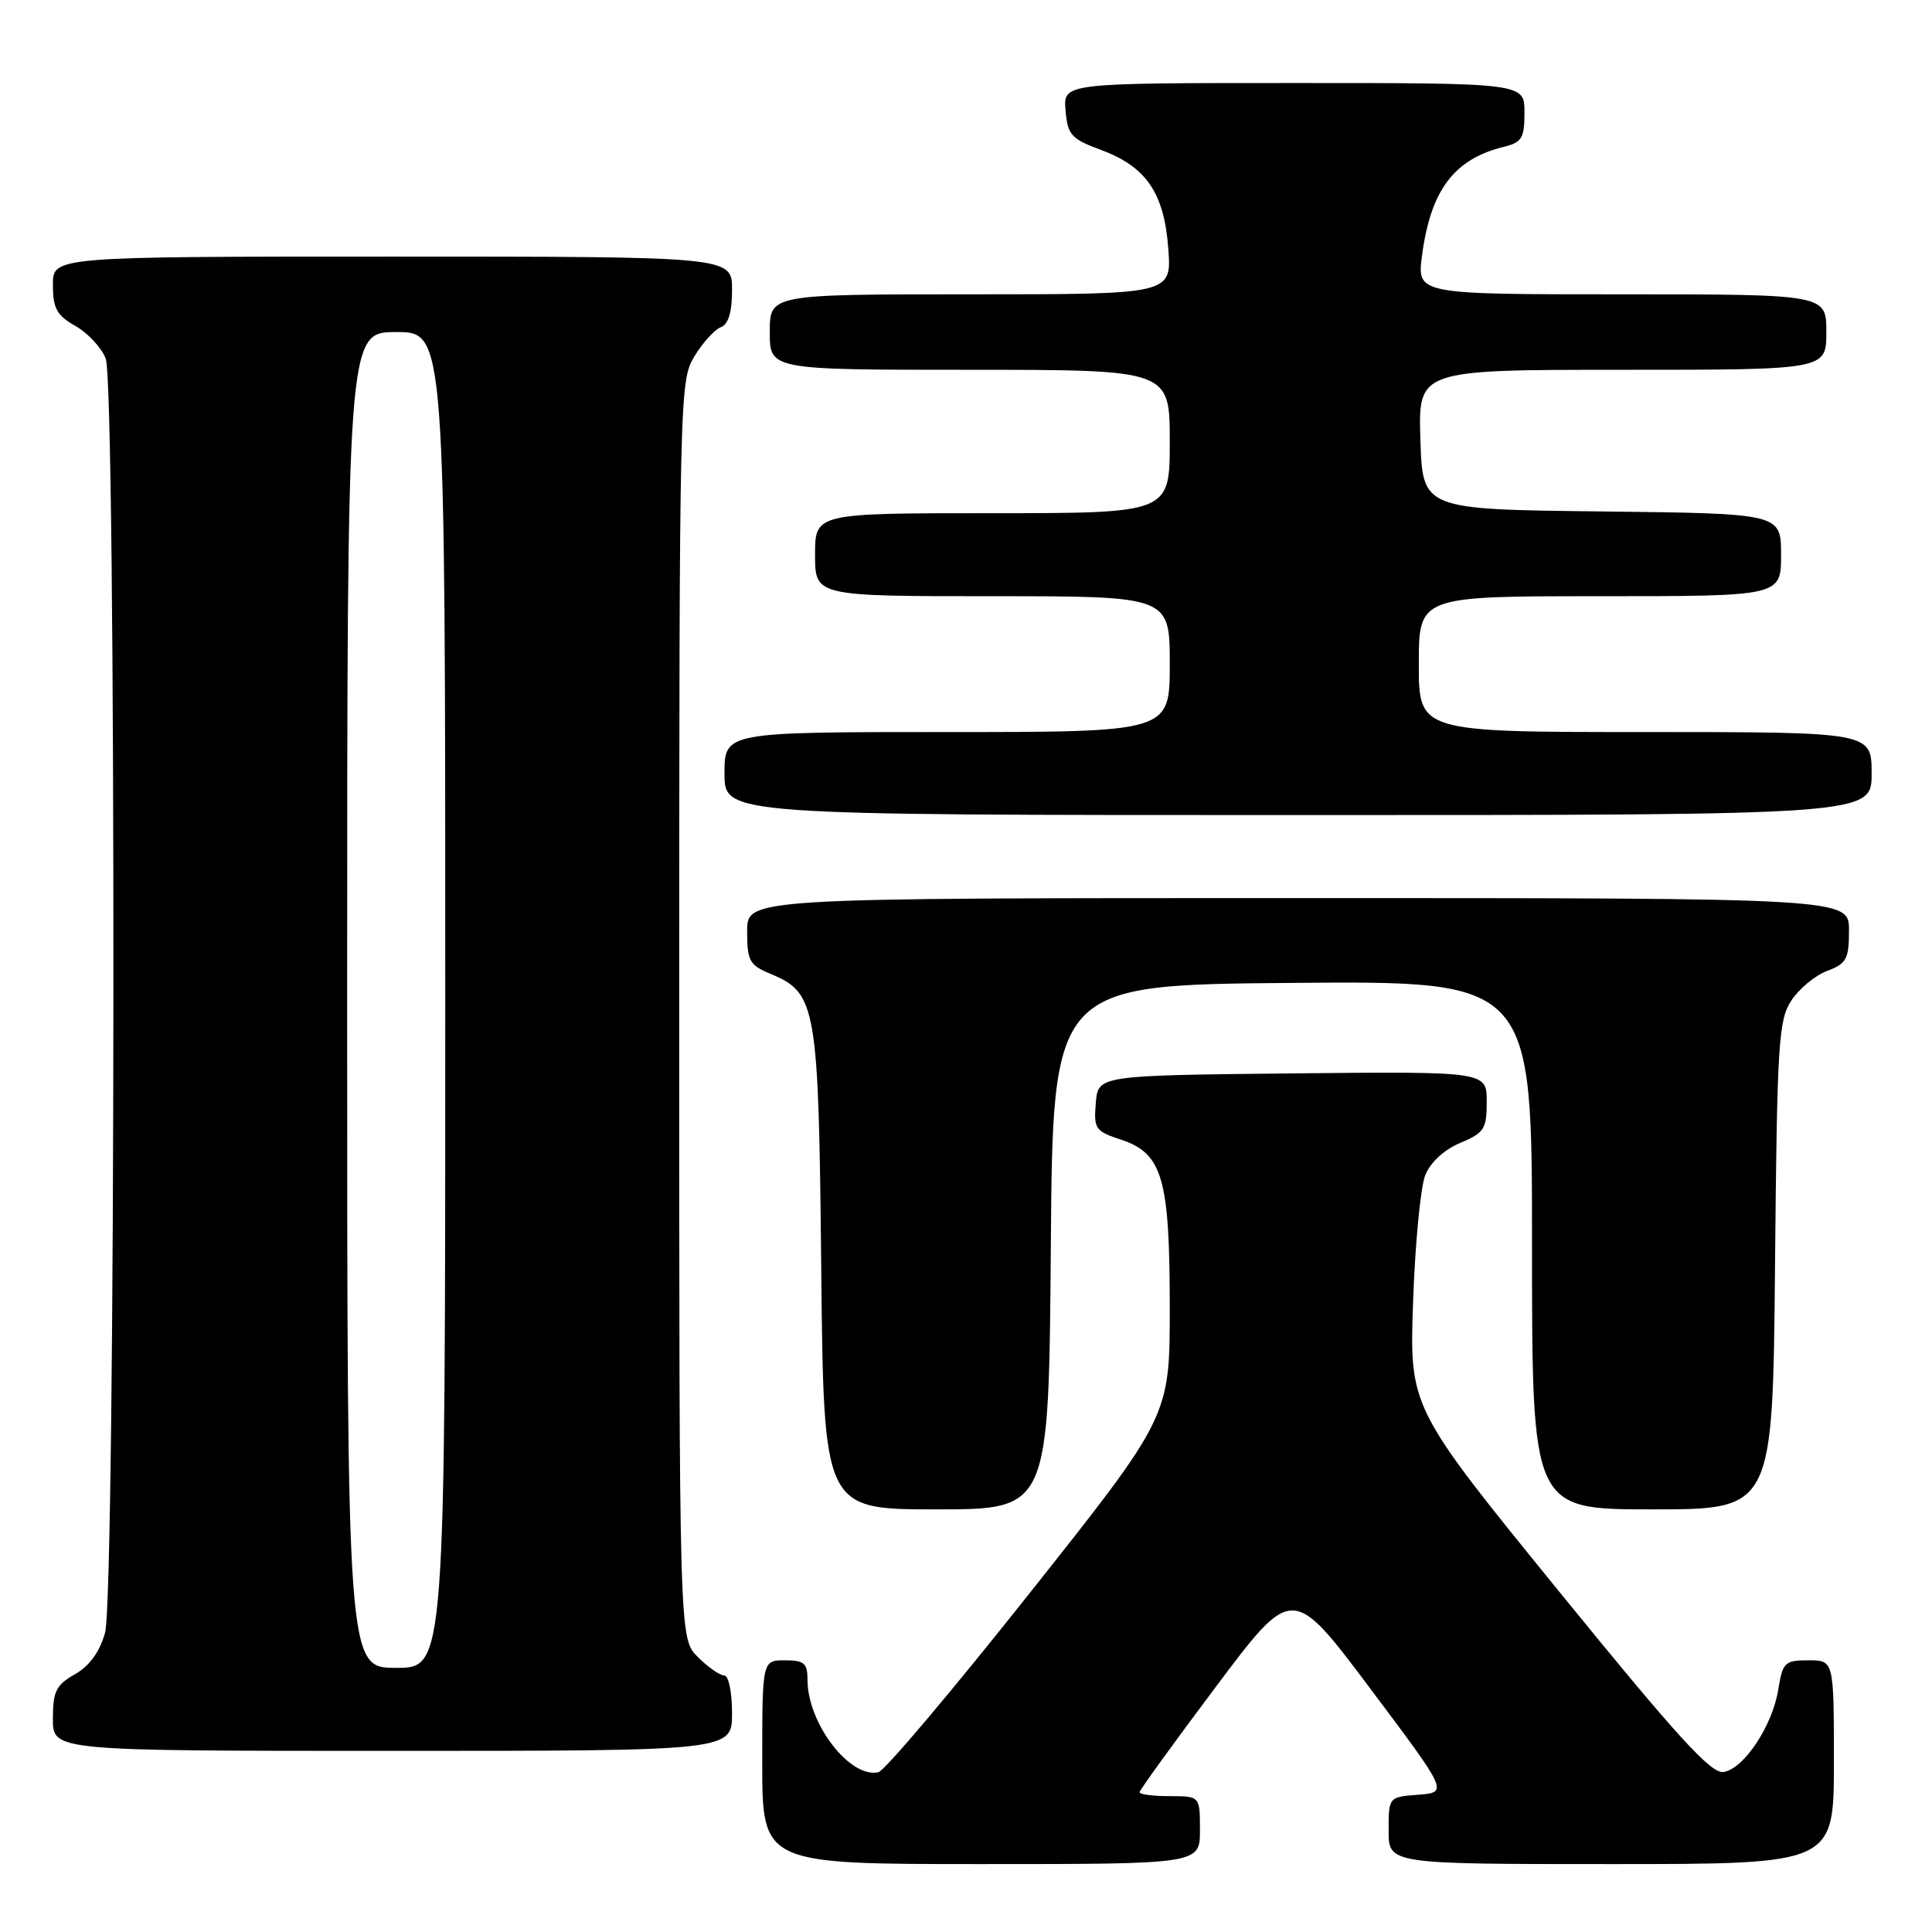 <?xml version="1.0" encoding="UTF-8" standalone="no"?>
<!DOCTYPE svg PUBLIC "-//W3C//DTD SVG 1.1//EN" "http://www.w3.org/Graphics/SVG/1.1/DTD/svg11.dtd" >
<svg xmlns="http://www.w3.org/2000/svg" xmlns:xlink="http://www.w3.org/1999/xlink" version="1.1" viewBox="0 0 256 256">
 <g >
 <path fill="currentColor"
d=" M 159.00 242.50 C 159.00 238.00 159.00 238.00 155.00 238.00 C 152.80 238.00 151.00 237.77 151.00 237.48 C 151.00 237.20 155.56 230.90 161.13 223.48 C 171.25 209.99 171.25 209.99 181.57 223.75 C 191.89 237.50 191.89 237.50 187.94 237.81 C 184.00 238.11 184.00 238.11 184.00 242.56 C 184.00 247.00 184.00 247.00 213.50 247.00 C 243.00 247.00 243.00 247.00 243.00 233.50 C 243.00 220.00 243.00 220.00 239.63 220.00 C 236.49 220.00 236.21 220.27 235.64 223.83 C 234.87 228.68 231.06 234.41 228.36 234.80 C 226.71 235.04 222.16 230.03 206.52 210.80 C 186.76 186.50 186.76 186.50 187.24 172.50 C 187.51 164.80 188.23 157.24 188.86 155.70 C 189.54 154.01 191.37 152.33 193.49 151.44 C 196.67 150.11 197.00 149.60 197.00 145.97 C 197.00 141.97 197.00 141.97 171.25 142.23 C 145.50 142.50 145.50 142.50 145.20 146.15 C 144.91 149.57 145.13 149.89 148.54 151.01 C 154.04 152.83 155.00 156.13 155.00 173.31 C 155.00 187.69 155.00 187.69 136.44 211.09 C 126.23 223.97 117.21 234.65 116.39 234.83 C 112.62 235.68 107.00 228.36 107.00 222.60 C 107.00 220.38 106.56 220.00 104.00 220.00 C 101.00 220.00 101.00 220.00 101.00 233.50 C 101.00 247.00 101.00 247.00 130.00 247.00 C 159.00 247.00 159.00 247.00 159.00 242.50 Z  M 97.00 227.00 C 97.00 224.19 96.54 222.00 95.95 222.00 C 95.38 222.00 93.80 220.90 92.45 219.55 C 90.00 217.09 90.00 217.09 90.00 133.80 C 90.01 52.24 90.05 50.43 92.01 47.22 C 93.11 45.41 94.68 43.67 95.51 43.36 C 96.52 42.97 97.00 41.37 97.00 38.39 C 97.00 34.00 97.00 34.00 52.00 34.00 C 7.00 34.00 7.00 34.00 7.01 37.75 C 7.01 40.87 7.52 41.79 10.02 43.21 C 11.67 44.15 13.46 46.09 14.01 47.52 C 15.42 51.24 15.34 211.24 13.92 216.34 C 13.22 218.88 11.87 220.73 9.94 221.84 C 7.43 223.26 7.01 224.10 7.01 227.75 C 7.00 232.00 7.00 232.00 52.00 232.00 C 97.00 232.00 97.00 232.00 97.00 227.00 Z  M 139.24 165.25 C 139.50 130.50 139.50 130.50 171.25 130.24 C 203.00 129.97 203.00 129.97 203.00 164.99 C 203.00 200.00 203.00 200.00 218.95 200.00 C 234.90 200.00 234.90 200.00 235.20 167.70 C 235.47 138.23 235.66 135.16 237.36 132.58 C 238.38 131.02 240.51 129.25 242.11 128.65 C 244.68 127.68 245.00 127.08 245.00 123.28 C 245.00 119.00 245.00 119.00 172.00 119.00 C 99.00 119.00 99.00 119.00 99.00 123.38 C 99.00 127.32 99.31 127.88 102.05 129.02 C 108.20 131.57 108.47 133.13 108.82 168.25 C 109.15 200.00 109.15 200.00 124.06 200.00 C 138.97 200.00 138.97 200.00 139.24 165.25 Z  M 248.00 102.50 C 248.00 97.00 248.00 97.00 218.00 97.00 C 188.00 97.00 188.00 97.00 188.00 88.00 C 188.00 79.00 188.00 79.00 212.00 79.00 C 236.00 79.00 236.00 79.00 236.00 73.52 C 236.00 68.04 236.00 68.04 212.25 67.77 C 188.50 67.50 188.50 67.50 188.21 58.25 C 187.92 49.00 187.92 49.00 214.96 49.00 C 242.00 49.00 242.00 49.00 242.00 44.00 C 242.00 39.00 242.00 39.00 214.87 39.00 C 187.74 39.00 187.74 39.00 188.43 33.84 C 189.57 25.19 192.67 21.08 199.25 19.46 C 201.66 18.87 202.00 18.31 202.00 14.89 C 202.00 11.00 202.00 11.00 171.44 11.00 C 140.88 11.00 140.88 11.00 141.19 14.62 C 141.47 17.89 141.93 18.40 145.90 19.87 C 151.90 22.10 154.27 25.58 154.81 32.99 C 155.24 39.00 155.24 39.00 128.62 39.00 C 102.00 39.00 102.00 39.00 102.00 44.00 C 102.00 49.00 102.00 49.00 128.50 49.00 C 155.00 49.00 155.00 49.00 155.00 58.50 C 155.00 68.00 155.00 68.00 131.50 68.00 C 108.00 68.00 108.00 68.00 108.00 73.50 C 108.00 79.00 108.00 79.00 131.50 79.00 C 155.00 79.00 155.00 79.00 155.00 88.00 C 155.00 97.00 155.00 97.00 125.50 97.00 C 96.00 97.00 96.00 97.00 96.00 102.50 C 96.00 108.00 96.00 108.00 172.00 108.00 C 248.00 108.00 248.00 108.00 248.00 102.50 Z  M 46.00 132.50 C 46.00 44.00 46.00 44.00 52.50 44.00 C 59.00 44.00 59.00 44.00 59.00 132.50 C 59.00 221.00 59.00 221.00 52.50 221.00 C 46.00 221.00 46.00 221.00 46.00 132.50 Z "/>
</g>
</svg>